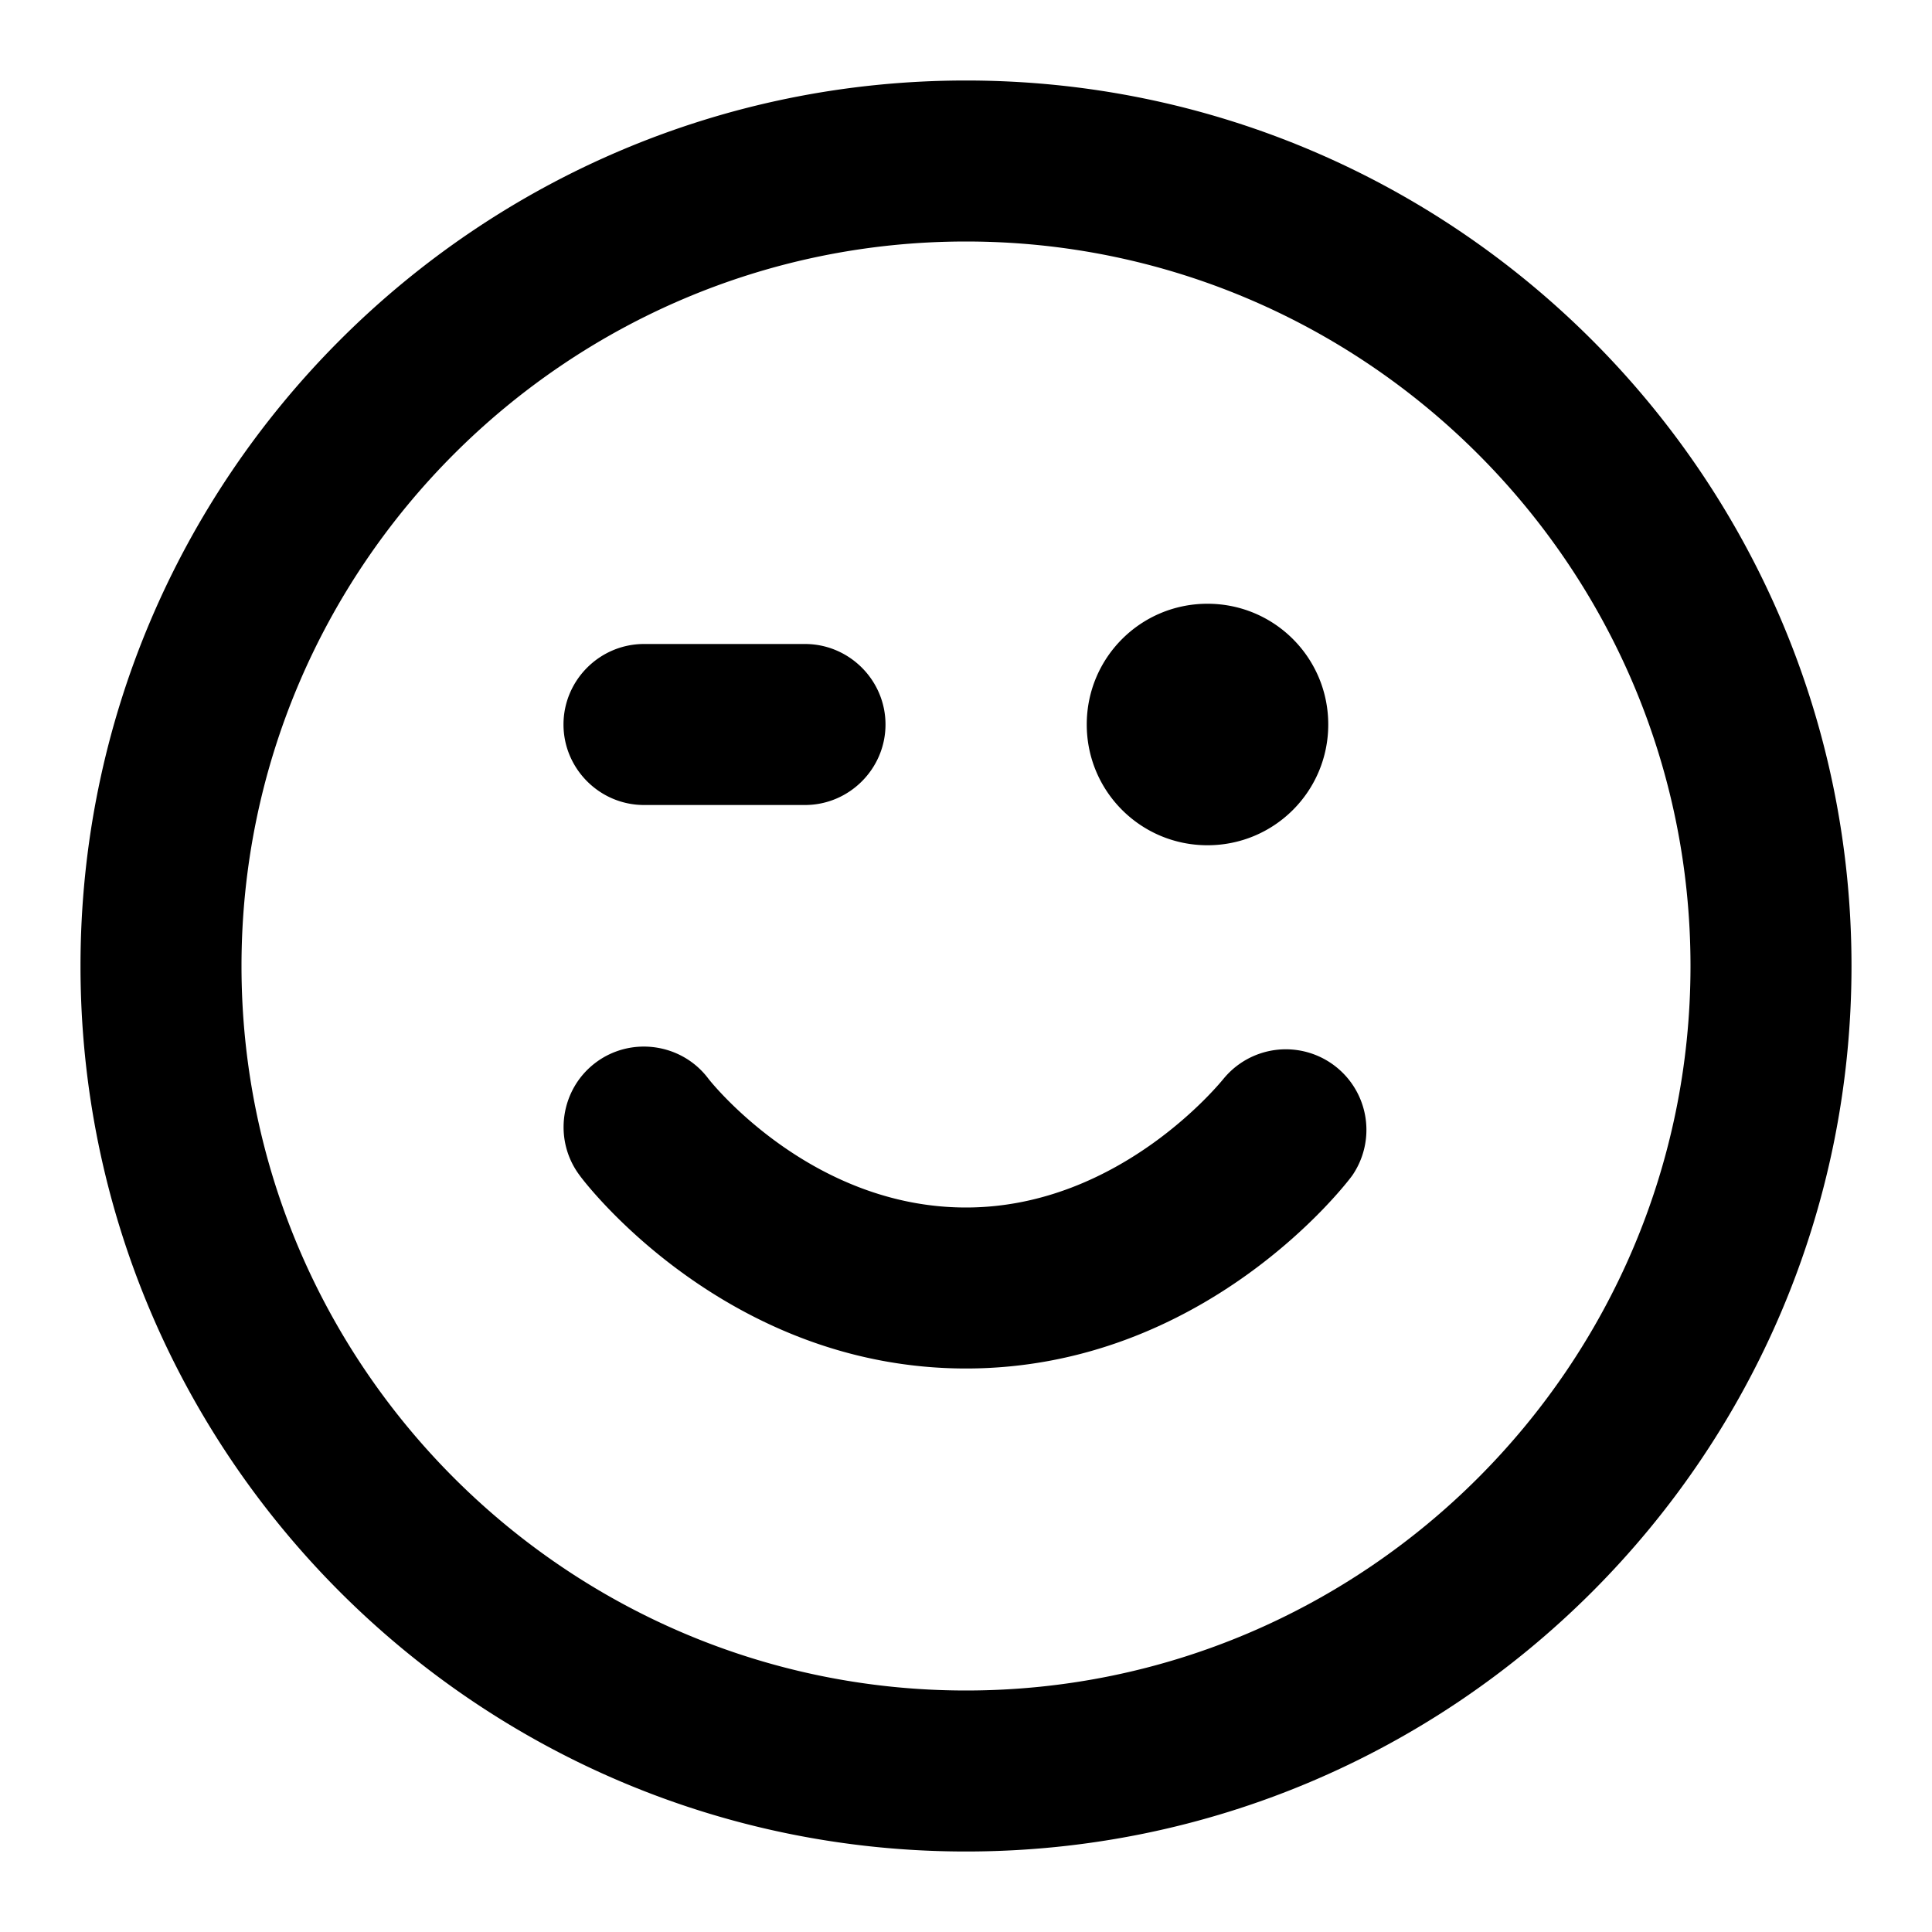 <svg xmlns="http://www.w3.org/2000/svg" width="24" height="24" viewBox="0 0 24 24">
  <path d="M12 23C5.93 23 1 18.07 1 12S5.93 1 12 1s11 4.93 11 11-4.93 11-11 11Zm0-20c-4.96 0-9 4.04-9 9s4.04 9 9 9 9-4.04 9-9-4.04-9-9-9Zm0 14c-2.97 0-4.73-2.3-4.8-2.4-.33-.44-.24-1.07.2-1.4.44-.33 1.07-.24 1.4.2.03.04 1.27 1.6 3.2 1.6 1.93 0 3.19-1.59 3.2-1.6a1.001 1.001 0 0 1 1.6 1.2c-.07.1-1.83 2.4-4.8 2.4Zm3-6.5c-.83 0-1.5-.67-1.5-1.5s.67-1.5 1.5-1.5 1.5.67 1.5 1.5-.67 1.5-1.5 1.5Zm-5-.5H8c-.55 0-1-.45-1-1s.45-1 1-1h2c.55 0 1 .45 1 1s-.45 1-1 1Z"/>
</svg>
